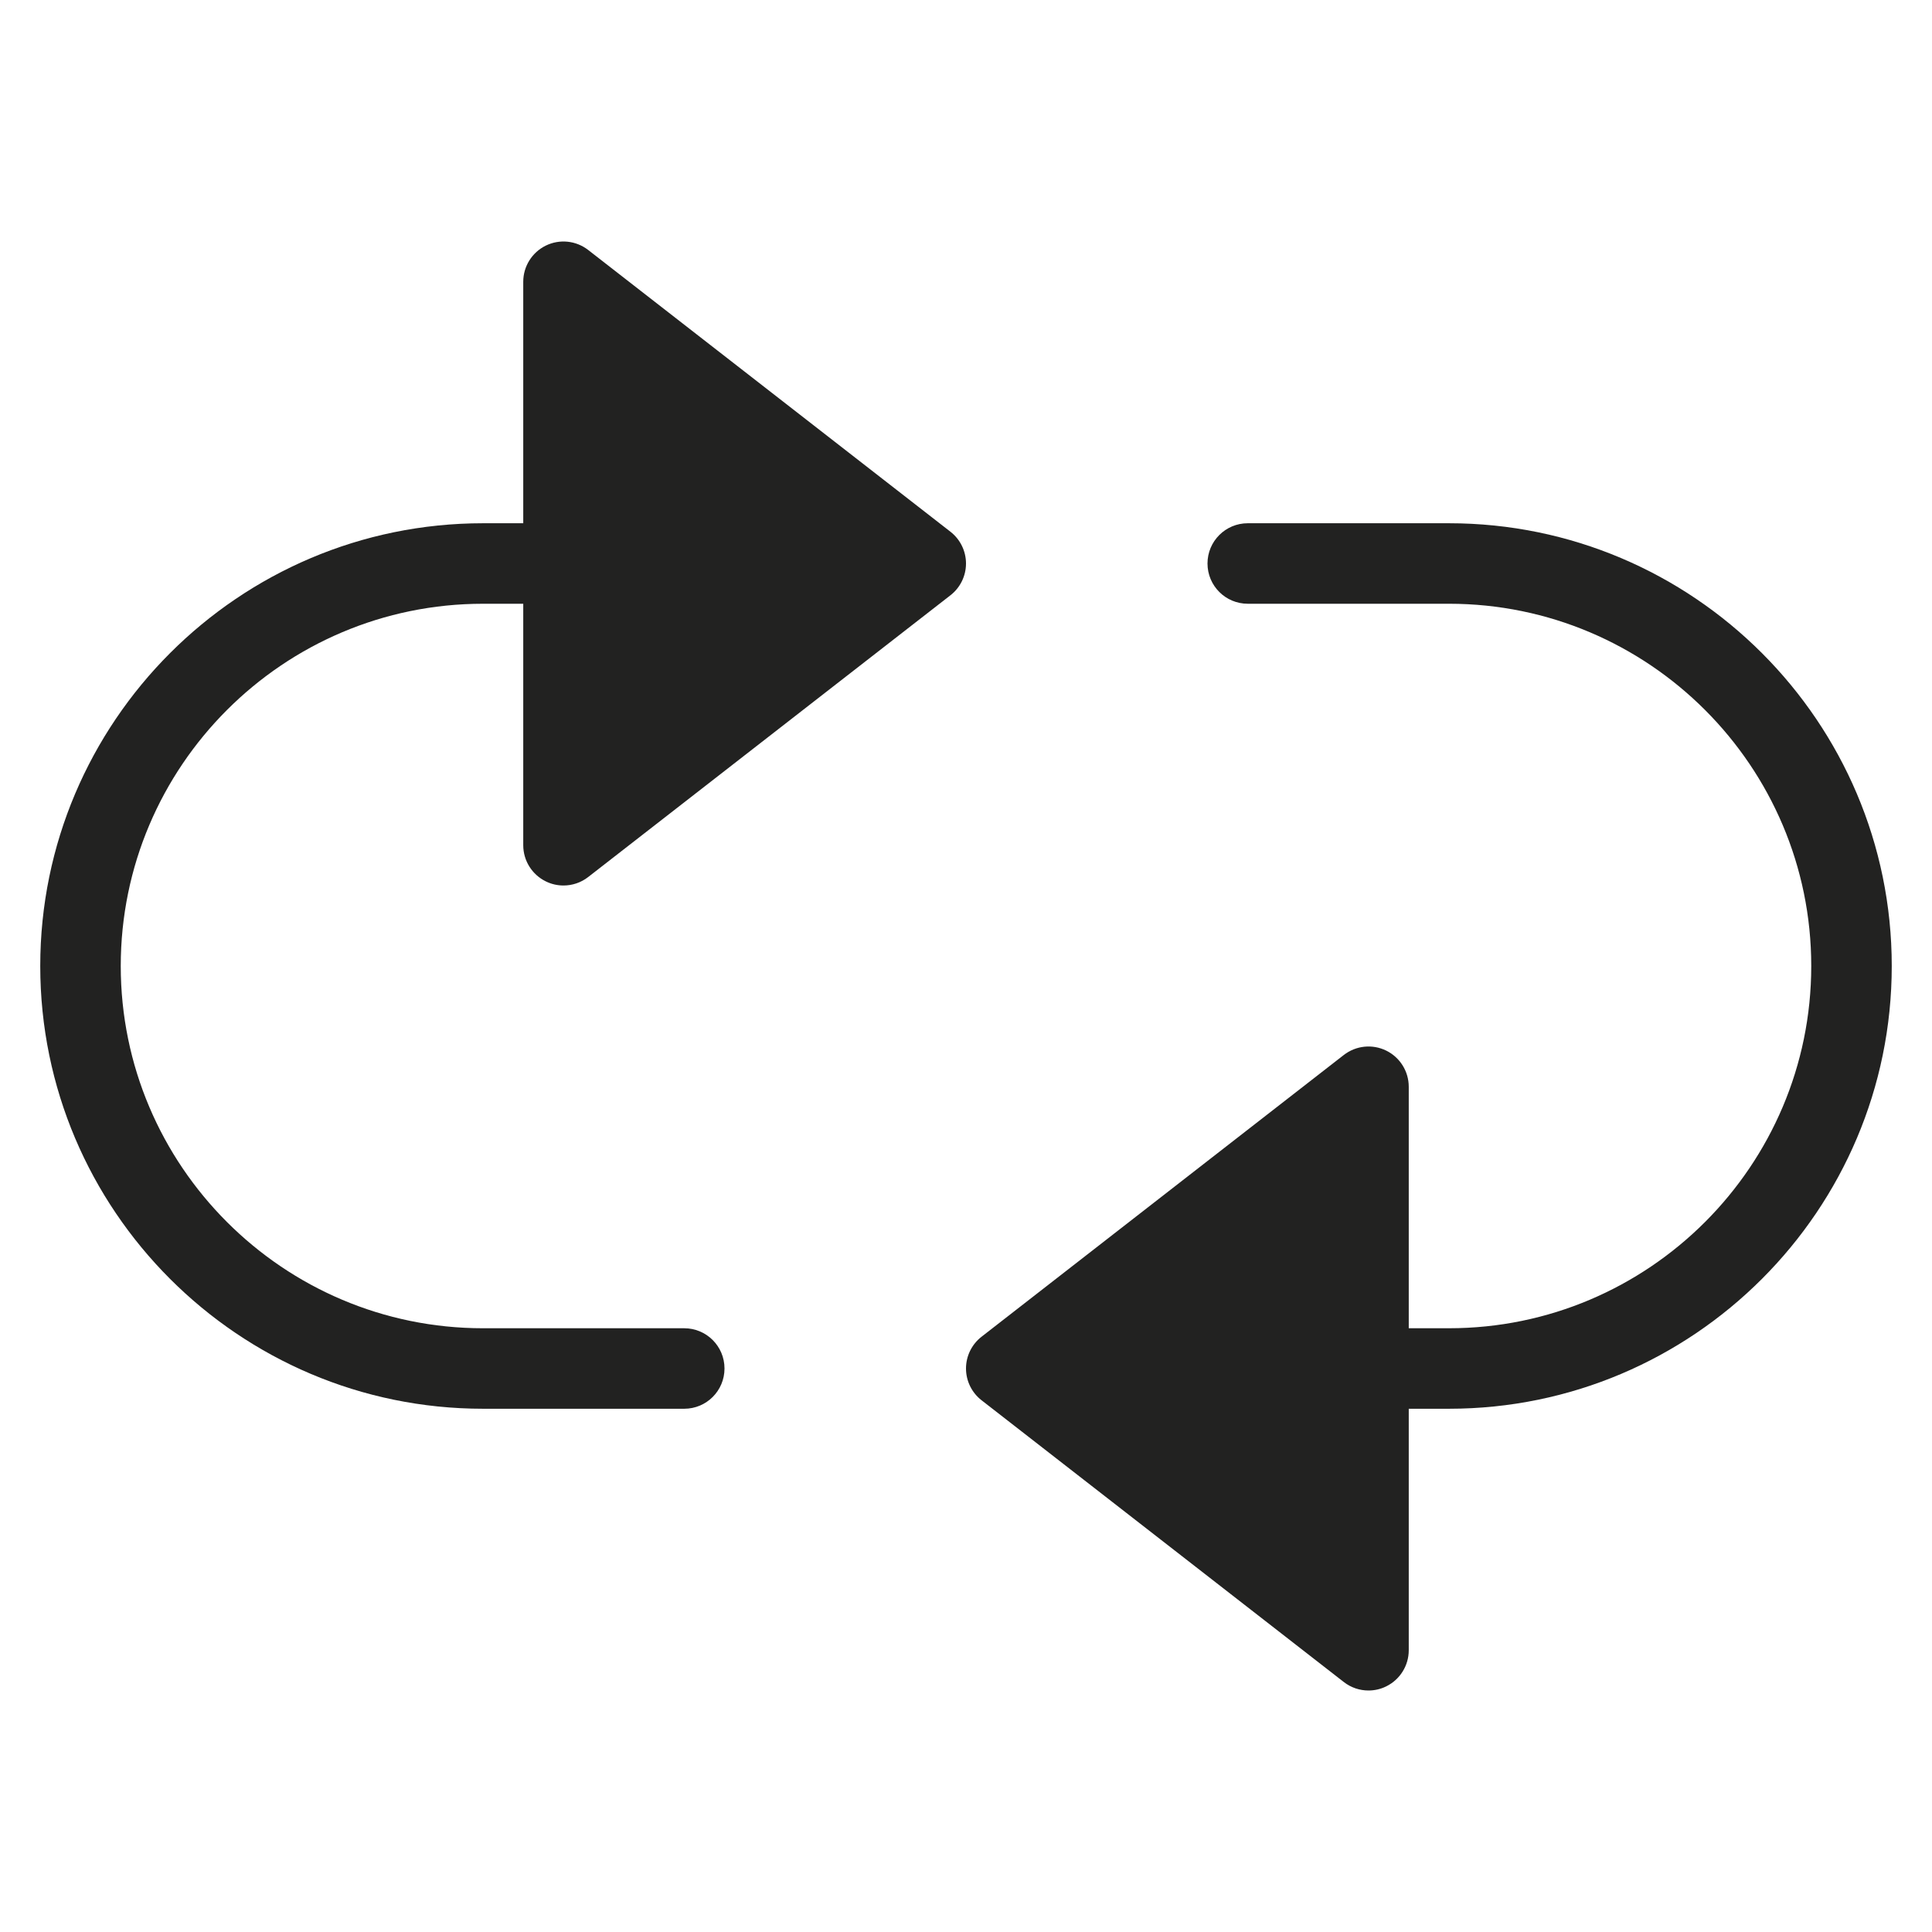 <?xml version="1.0" encoding="utf-8"?>
<!-- Generator: Adobe Illustrator 19.2.1, SVG Export Plug-In . SVG Version: 6.00 Build 0)  -->
<!DOCTYPE svg PUBLIC "-//W3C//DTD SVG 1.1//EN" "http://www.w3.org/Graphics/SVG/1.1/DTD/svg11.dtd">
<svg version="1.1" id="Layer_1" xmlns="http://www.w3.org/2000/svg" xmlns:xlink="http://www.w3.org/1999/xlink" x="0px" y="0px"
	 width="48px" height="48px" viewBox="0 0 48 48" enable-background="new 0 0 48 48" xml:space="preserve">
<path fill="#222221" d="M33.386,41.789C33.565,41.929,33.782,42,34,42c0.149,0,0.3-0.033,0.439-0.102C34.782,41.73,35,41.382,35,41
	v-6h1c6.065,0,11-4.935,11-11s-4.935-11-11-11h-5c-0.552,0-1,0.447-1,1s0.448,1,1,1h5c4.962,0,9,4.037,9,9s-4.038,9-9,9h-1v-6
	c0-0.382-0.218-0.73-0.56-0.898c-0.344-0.168-0.751-0.126-1.054,0.109l-9,7C24.143,33.4,24,33.691,24,34
	c0,0.309,0.143,0.6,0.386,0.789L33.386,41.789z"/>
<path fill="#222221" d="M13.561,21.898C13.7,21.967,13.851,22,14,22c0.218,0,0.435-0.071,0.614-0.211l9-7
	C23.857,14.6,24,14.309,24,14c0-0.309-0.143-0.6-0.386-0.789l-9-7c-0.303-0.235-0.71-0.277-1.054-0.109C13.218,6.27,13,6.618,13,7v6
	h-1C5.935,13,1,17.935,1,24s4.935,11,11,11h5c0.552,0,1-0.447,1-1s-0.448-1-1-1h-5c-4.962,0-9-4.037-9-9s4.038-9,9-9h1v6
	C13,21.382,13.218,21.73,13.561,21.898z"/>
</svg>
